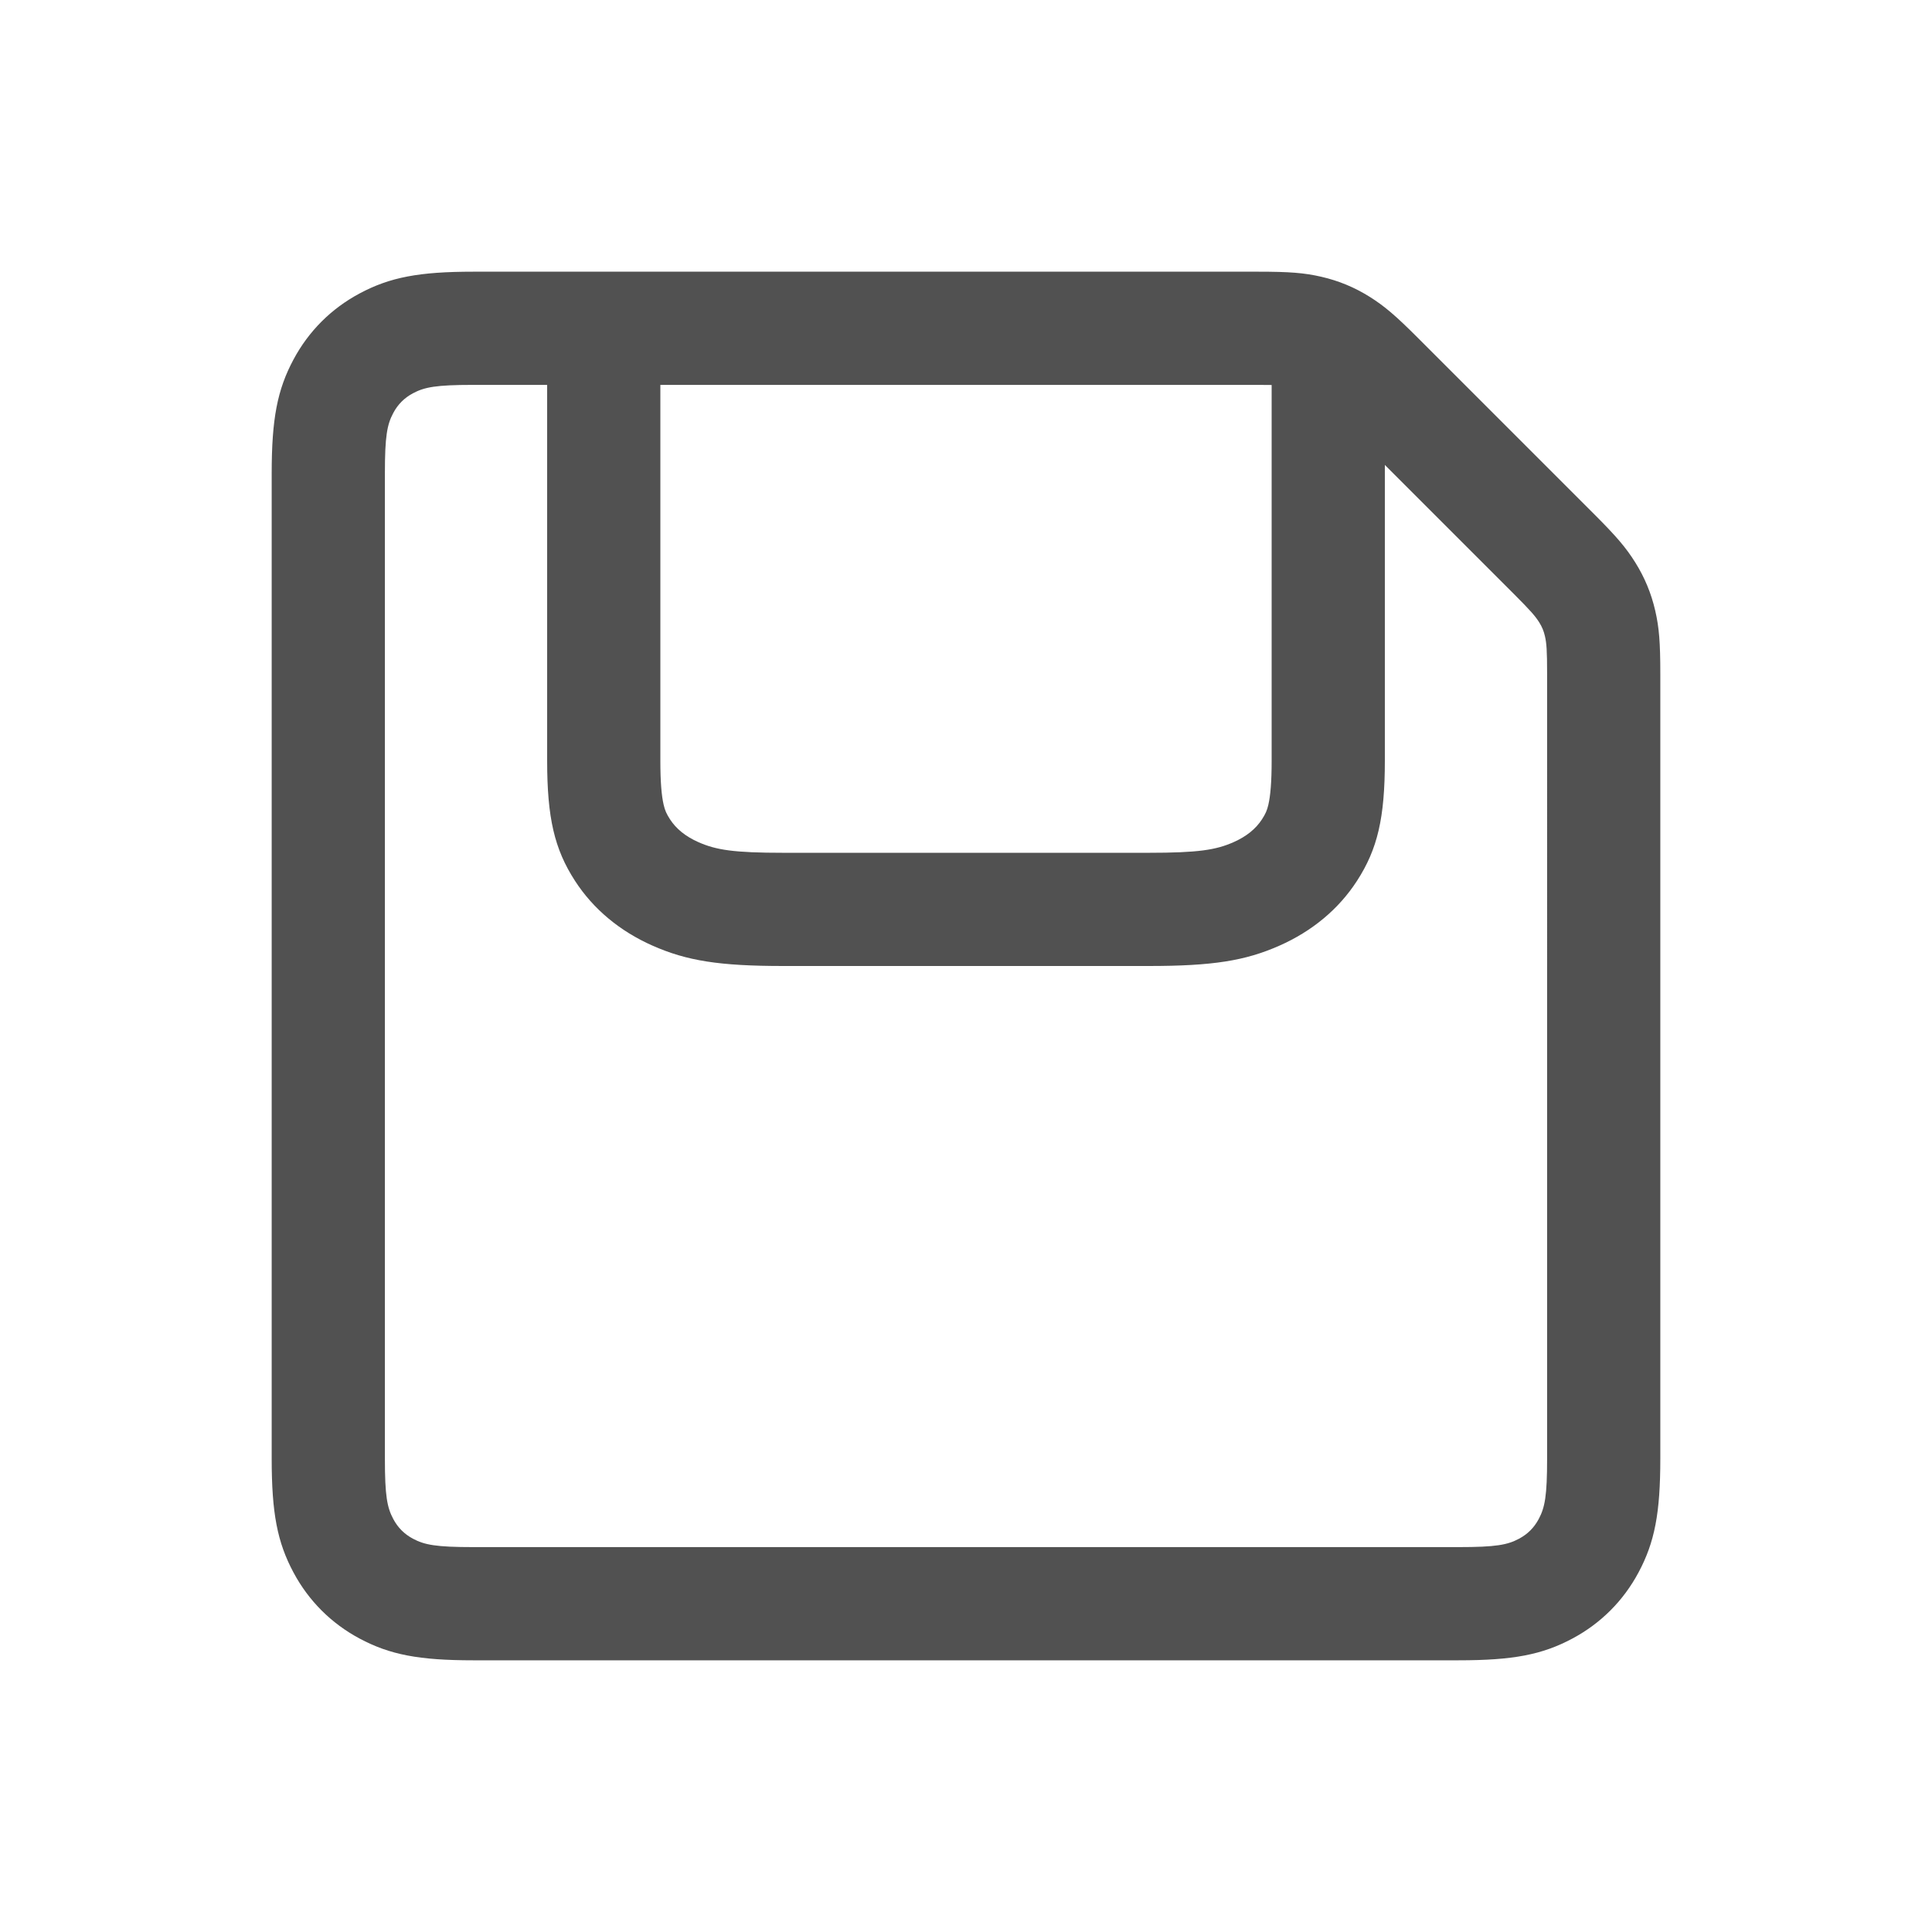 <?xml version="1.0" standalone="no"?><!DOCTYPE svg PUBLIC "-//W3C//DTD SVG 1.1//EN" "http://www.w3.org/Graphics/SVG/1.1/DTD/svg11.dtd"><svg t="1625563079899" class="icon" viewBox="0 0 1024 1024" version="1.1" xmlns="http://www.w3.org/2000/svg" p-id="24213" xmlns:xlink="http://www.w3.org/1999/xlink" width="32" height="32"><defs><style type="text/css"></style></defs><path d="M218.843 208.468c-4.55 2.434-7.941 5.825-10.375 10.375-3.3 6.171-4.468 12.218-4.468 32.074v522.166c0 19.856 1.168 25.903 4.468 32.074 2.434 4.55 5.825 7.941 10.375 10.375 6.171 3.3 12.218 4.468 32.074 4.468h522.166c19.856 0 25.903-1.168 32.074-4.468 4.55-2.434 7.941-5.825 10.375-10.375 3.3-6.171 4.468-12.218 4.468-32.074V357.176c0-12.479-0.295-16.284-1.164-20.053-0.62-2.694-1.514-4.85-2.98-7.195-2.05-3.279-4.533-6.178-13.357-15.002L709.074 221.5c-8.824-8.824-11.723-11.307-15.002-13.358-2.344-1.465-4.5-2.359-7.195-2.98-3.769-0.868-7.574-1.163-20.053-1.163H250.917c-19.856 0-25.903 1.168-32.074 4.468zM250.917 144h415.907c16.624 0 24.466 0.608 33.529 2.696 9.186 2.117 17.54 5.578 25.533 10.576 7.885 4.932 13.86 10.047 25.615 21.802l93.425 93.425c11.755 11.756 16.87 17.73 21.802 25.615 4.998 7.993 8.459 16.347 10.576 25.533 2.088 9.063 2.696 16.905 2.696 33.53v415.906c0 28.914-2.975 44.318-11.56 60.37-8.025 15.006-19.98 26.962-34.987 34.987-16.052 8.585-31.456 11.56-60.37 11.56H250.917c-28.914 0-44.318-2.975-60.37-11.56-15.006-8.025-26.962-19.98-34.987-34.987-8.585-16.052-11.56-31.456-11.56-60.37V250.917c0-28.914 2.975-44.318 11.56-60.37 8.025-15.006 19.98-26.962 34.987-34.987 16.052-8.585 31.456-11.56 60.37-11.56zM674 203.475h60v199.686c0 30.316-3.854 46.832-14.731 63.661-9.743 15.074-23.834 26.734-41.15 34.397C659.975 509.25 642.757 512 608.723 512H415.277c-34.034 0-51.252-2.751-69.396-10.78-17.316-7.664-31.407-19.324-41.15-34.398C293.854 449.992 290 433.477 290 403.161V203.88h60v199.28c0 11.255 0.63 18.6 1.75 23.393 0.7 3.004 1.507 4.814 3.373 7.7 3.212 4.971 8.132 9.042 15.04 12.099 9.385 4.153 18.738 5.648 45.114 5.648h193.446c26.376 0 35.73-1.495 45.115-5.648 6.907-3.057 11.827-7.128 15.04-12.098 1.865-2.887 2.672-4.697 3.373-7.7 1.118-4.794 1.749-12.139 1.749-23.393V203.475z" p-id="24214" fill="#515151"></path></svg>